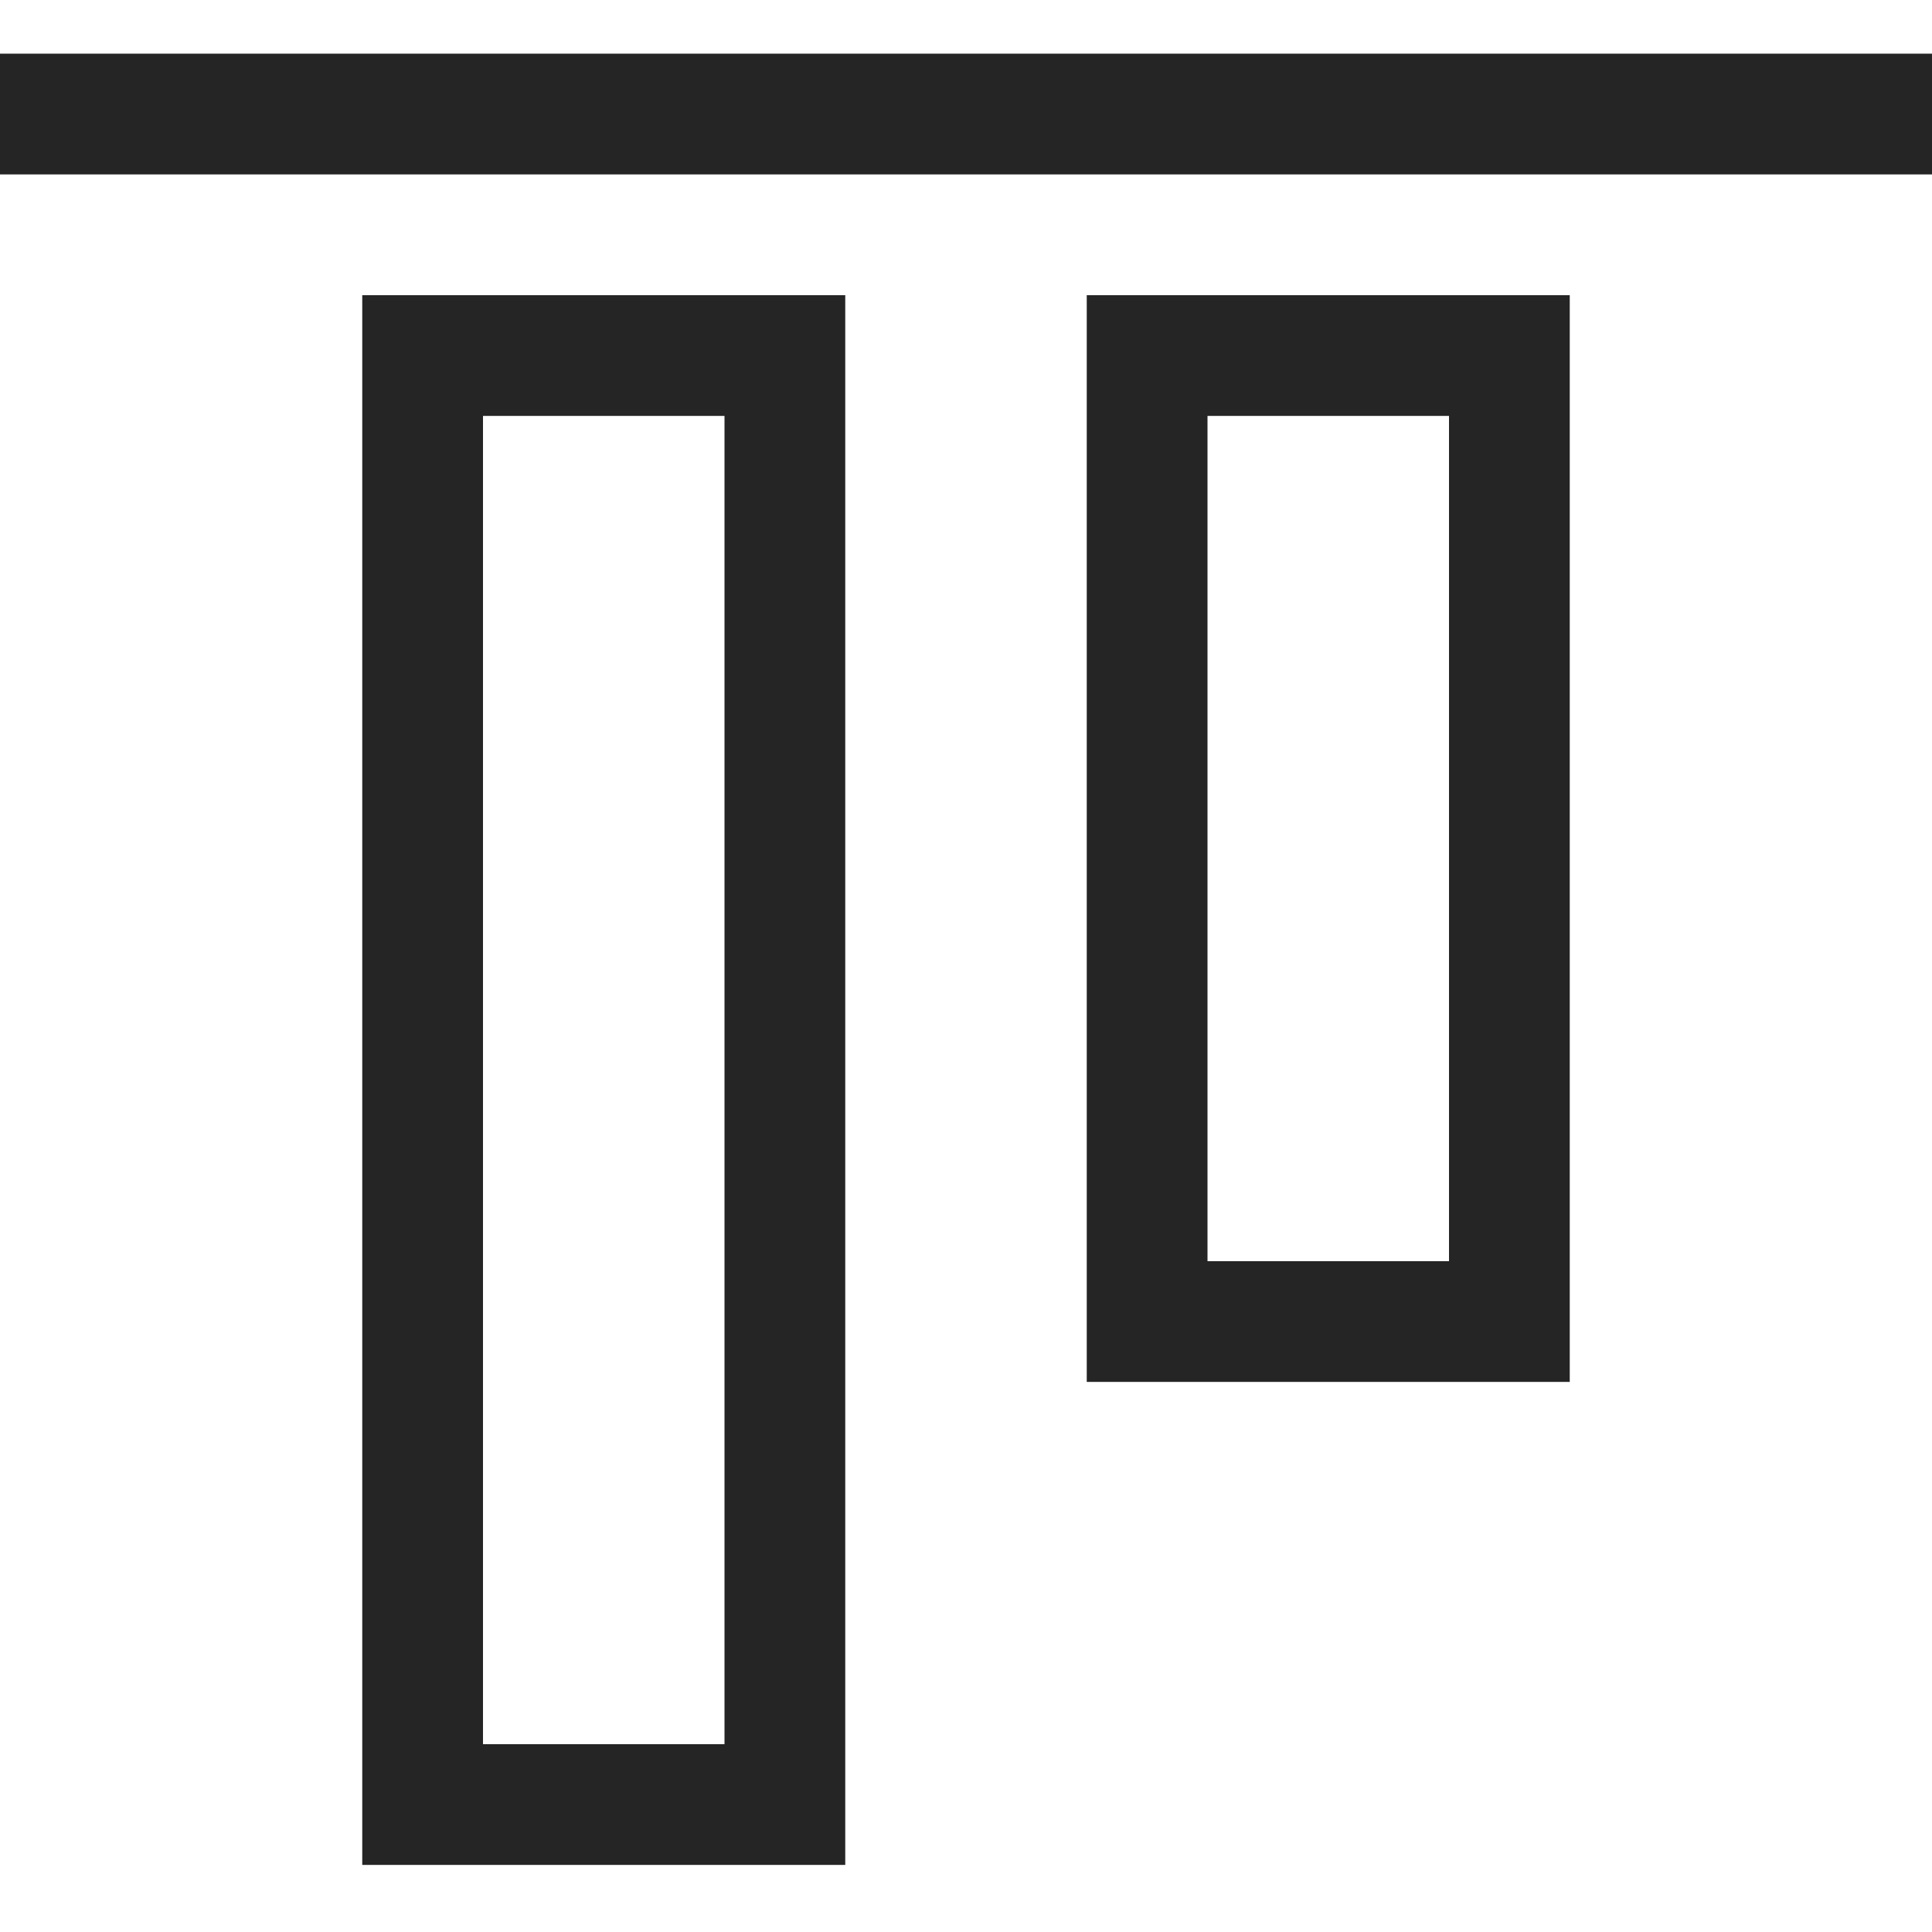 <svg width="32" height="32" viewBox="0 0 18 17" fill="none" xmlns="http://www.w3.org/2000/svg">
<path d="M18 0V1.125H0V0H18ZM10.125 2.25H14.625V12.375H10.125V2.25ZM11.25 11.25H13.5V3.375H11.25V11.25ZM3.375 2.25H7.875V16.875H3.375V2.25ZM4.5 15.75H6.75V3.375H4.5V15.75Z" fill="#252525"/>
</svg>
